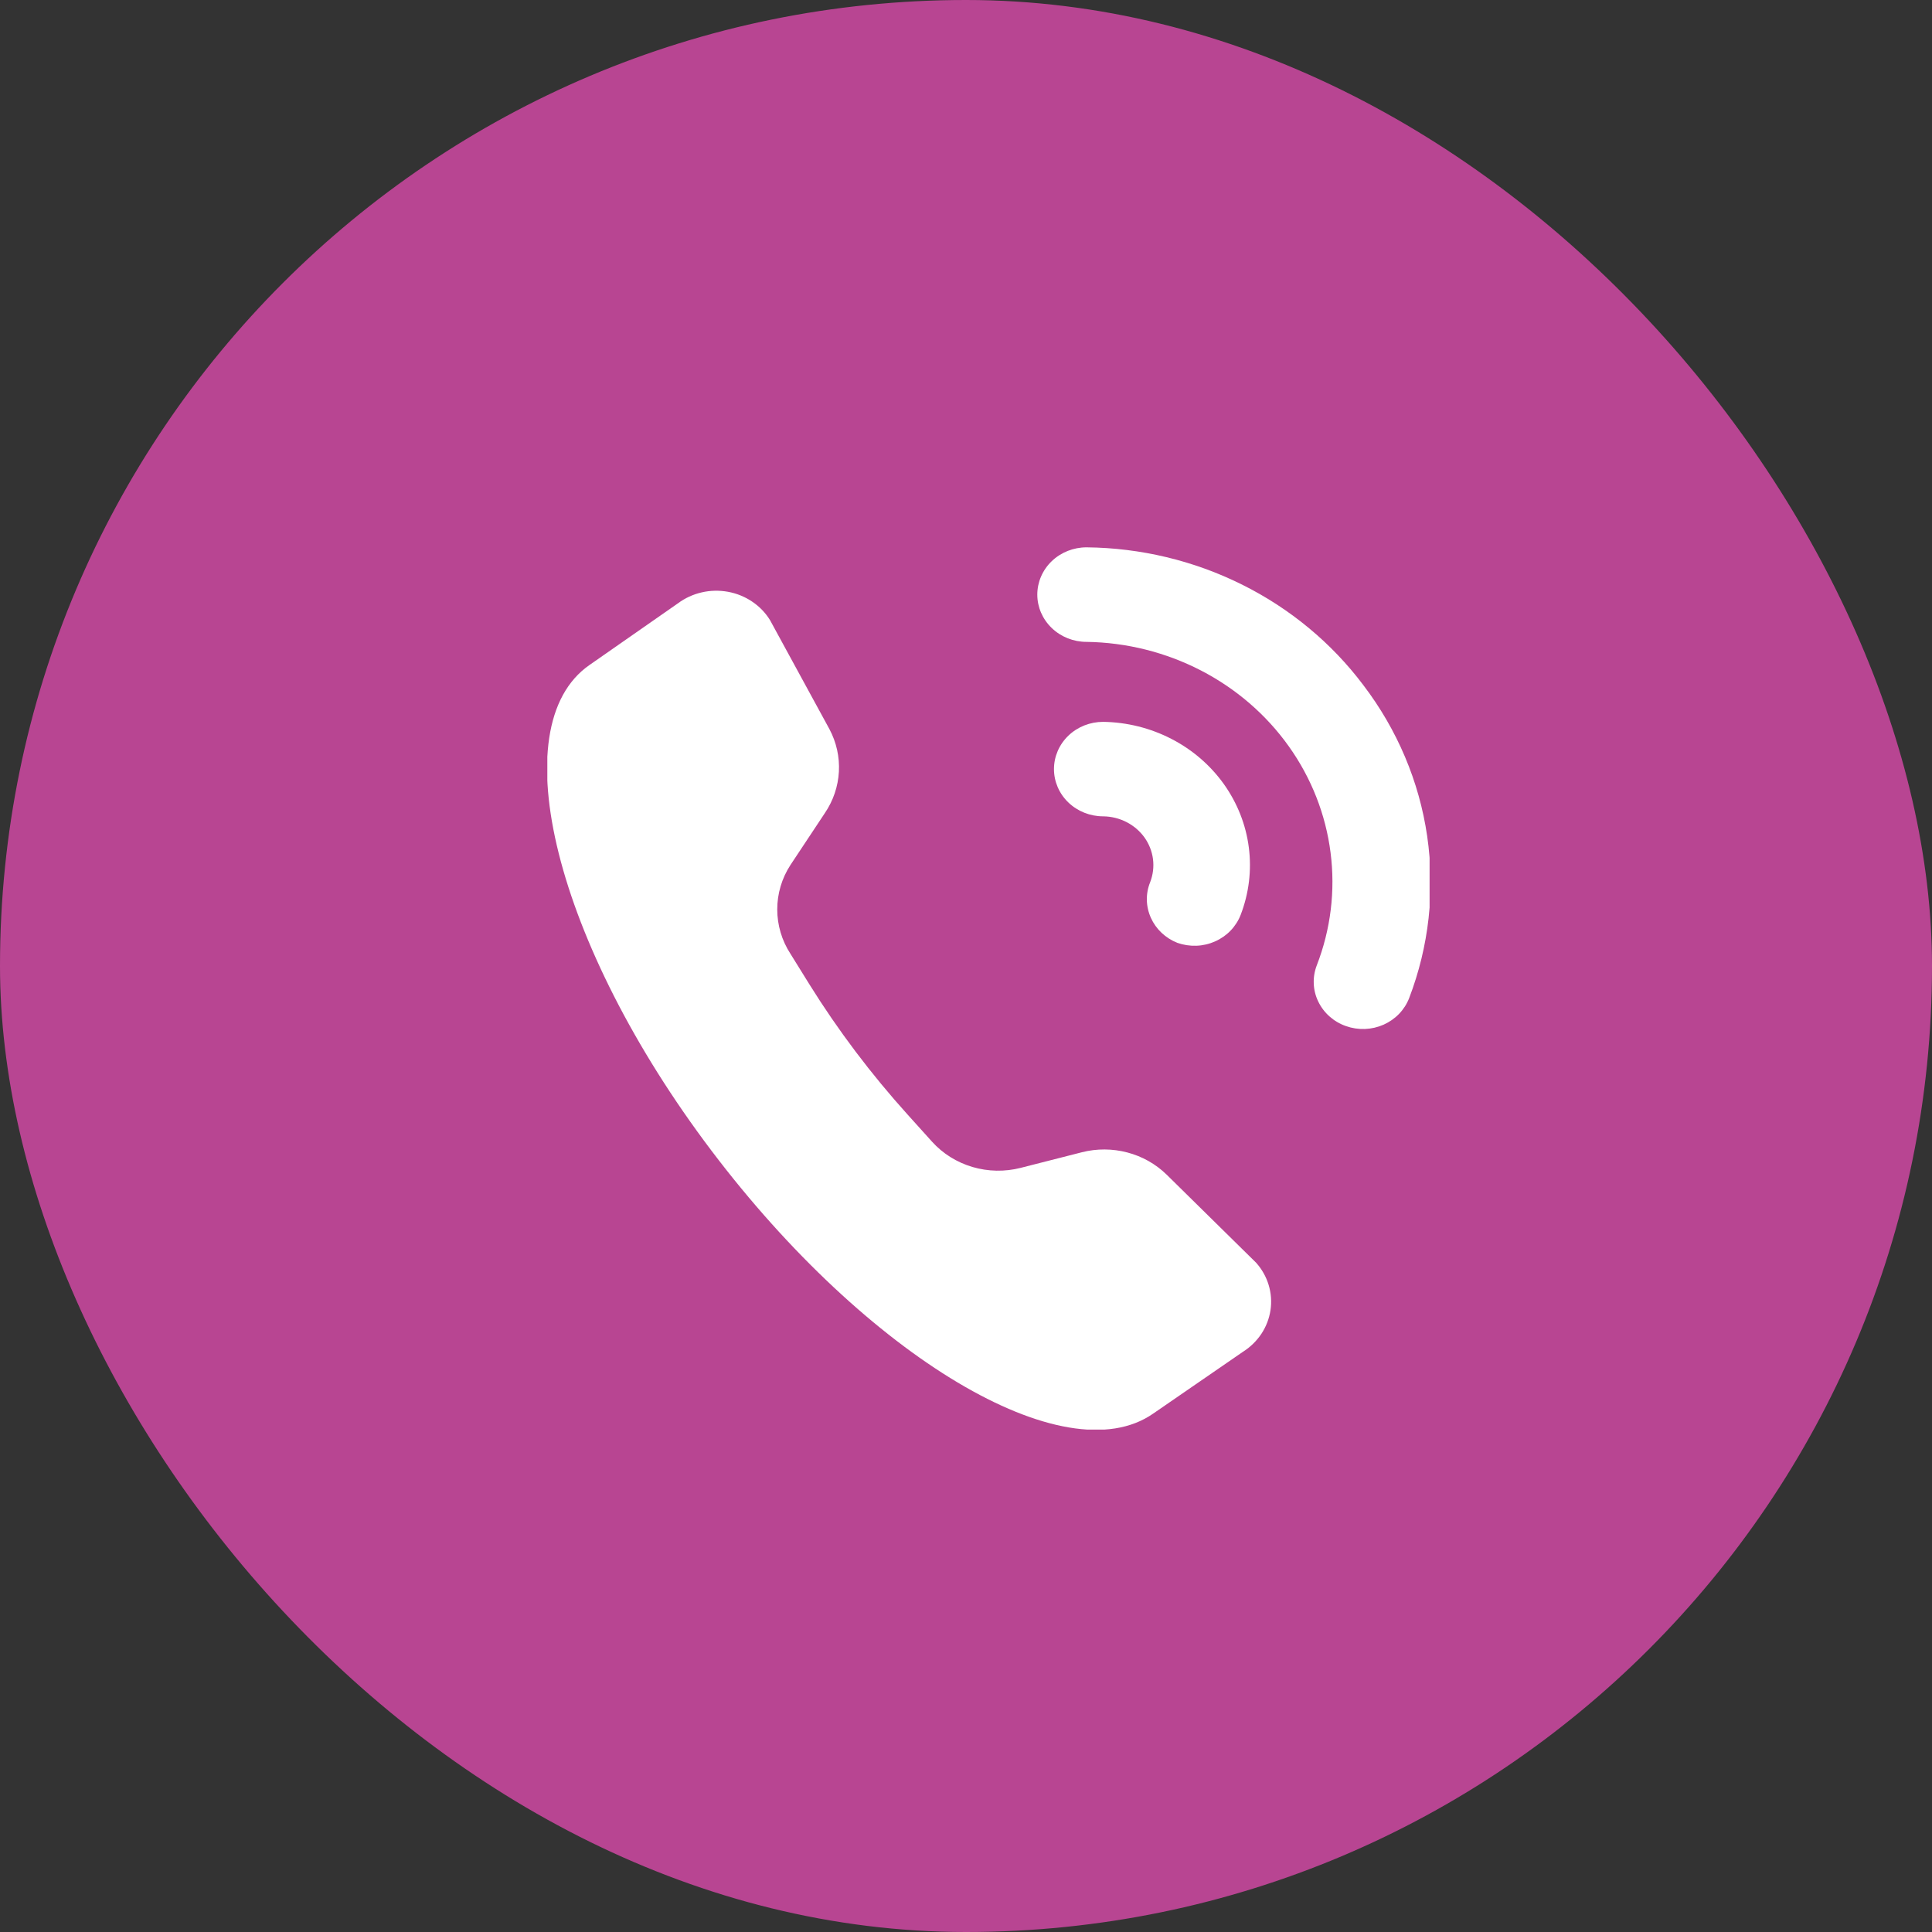 <svg width="43" height="43" viewBox="0 0 43 43" fill="none" xmlns="http://www.w3.org/2000/svg">
<rect x="0" y="0" width="43" height="43" fill="#333333" stroke="none"/>
<rect width="43" height="43" rx="21.5" fill="#B84592"/>
<g clip-path="url(#clip0)">
<path d="M27.958 28.105C28.086 28.249 28.181 28.417 28.236 28.599C28.291 28.781 28.305 28.972 28.277 29.16C28.249 29.347 28.18 29.527 28.074 29.687C27.968 29.846 27.828 29.983 27.663 30.087L25.666 31.462C23.702 32.83 19.303 30.2 15.831 25.605C12.359 21.009 11.153 16.171 13.117 14.803L15.089 13.428C15.245 13.312 15.425 13.229 15.616 13.185C15.808 13.14 16.007 13.136 16.201 13.171C16.394 13.206 16.578 13.28 16.739 13.389C16.901 13.497 17.036 13.637 17.137 13.8L18.46 16.227C18.616 16.52 18.689 16.847 18.671 17.175C18.653 17.503 18.546 17.821 18.359 18.096L17.592 19.253C17.4 19.549 17.299 19.891 17.299 20.24C17.299 20.589 17.4 20.931 17.592 21.227L18.014 21.907C18.654 22.935 19.388 23.907 20.205 24.812L20.744 25.41C20.983 25.675 21.294 25.87 21.643 25.973C21.992 26.076 22.364 26.083 22.716 25.993L24.081 25.645C24.412 25.561 24.76 25.563 25.09 25.65C25.42 25.736 25.72 25.905 25.961 26.139L27.958 28.105ZM26.205 20.985C26.34 21.032 26.484 21.054 26.628 21.049C26.771 21.044 26.913 21.011 27.043 20.953C27.174 20.895 27.292 20.813 27.389 20.712C27.487 20.61 27.563 20.491 27.613 20.362C27.797 19.884 27.86 19.37 27.795 18.864C27.731 18.358 27.54 17.875 27.241 17.454C26.941 17.033 26.541 16.687 26.073 16.446C25.605 16.204 25.084 16.074 24.553 16.066C24.263 16.066 23.984 16.176 23.779 16.373C23.573 16.571 23.458 16.838 23.458 17.117C23.458 17.396 23.573 17.664 23.779 17.861C23.984 18.058 24.263 18.169 24.553 18.169C24.735 18.171 24.913 18.215 25.073 18.297C25.233 18.379 25.37 18.497 25.473 18.64C25.575 18.784 25.64 18.949 25.662 19.122C25.684 19.295 25.662 19.47 25.599 19.634C25.495 19.89 25.501 20.175 25.615 20.428C25.728 20.68 25.94 20.88 26.205 20.985ZM30.343 15.248C29.638 14.31 28.713 13.543 27.643 13.011C26.573 12.478 25.388 12.194 24.183 12.182V12.182C23.892 12.182 23.613 12.293 23.408 12.49C23.203 12.687 23.087 12.955 23.087 13.234C23.087 13.513 23.203 13.78 23.408 13.977C23.613 14.175 23.892 14.286 24.183 14.286C25.073 14.299 25.946 14.518 26.73 14.923C27.513 15.328 28.184 15.907 28.686 16.613C29.188 17.318 29.506 18.129 29.614 18.977C29.723 19.825 29.617 20.686 29.307 21.486C29.257 21.616 29.234 21.754 29.24 21.892C29.245 22.03 29.279 22.165 29.34 22.291C29.4 22.416 29.485 22.529 29.591 22.623C29.697 22.717 29.82 22.79 29.956 22.837C30.091 22.885 30.234 22.907 30.378 22.902C30.522 22.896 30.663 22.864 30.794 22.806C30.924 22.748 31.042 22.666 31.14 22.564C31.237 22.463 31.313 22.344 31.363 22.215C31.804 21.063 31.942 19.824 31.764 18.608C31.587 17.393 31.098 16.239 30.343 15.248Z" fill="white"/>
</g>
<defs>
<clipPath id="clip0">
<rect width="19.636" height="19.636" fill="white" transform="translate(12.182 12.182)"/>
</clipPath>
</defs>
</svg>
